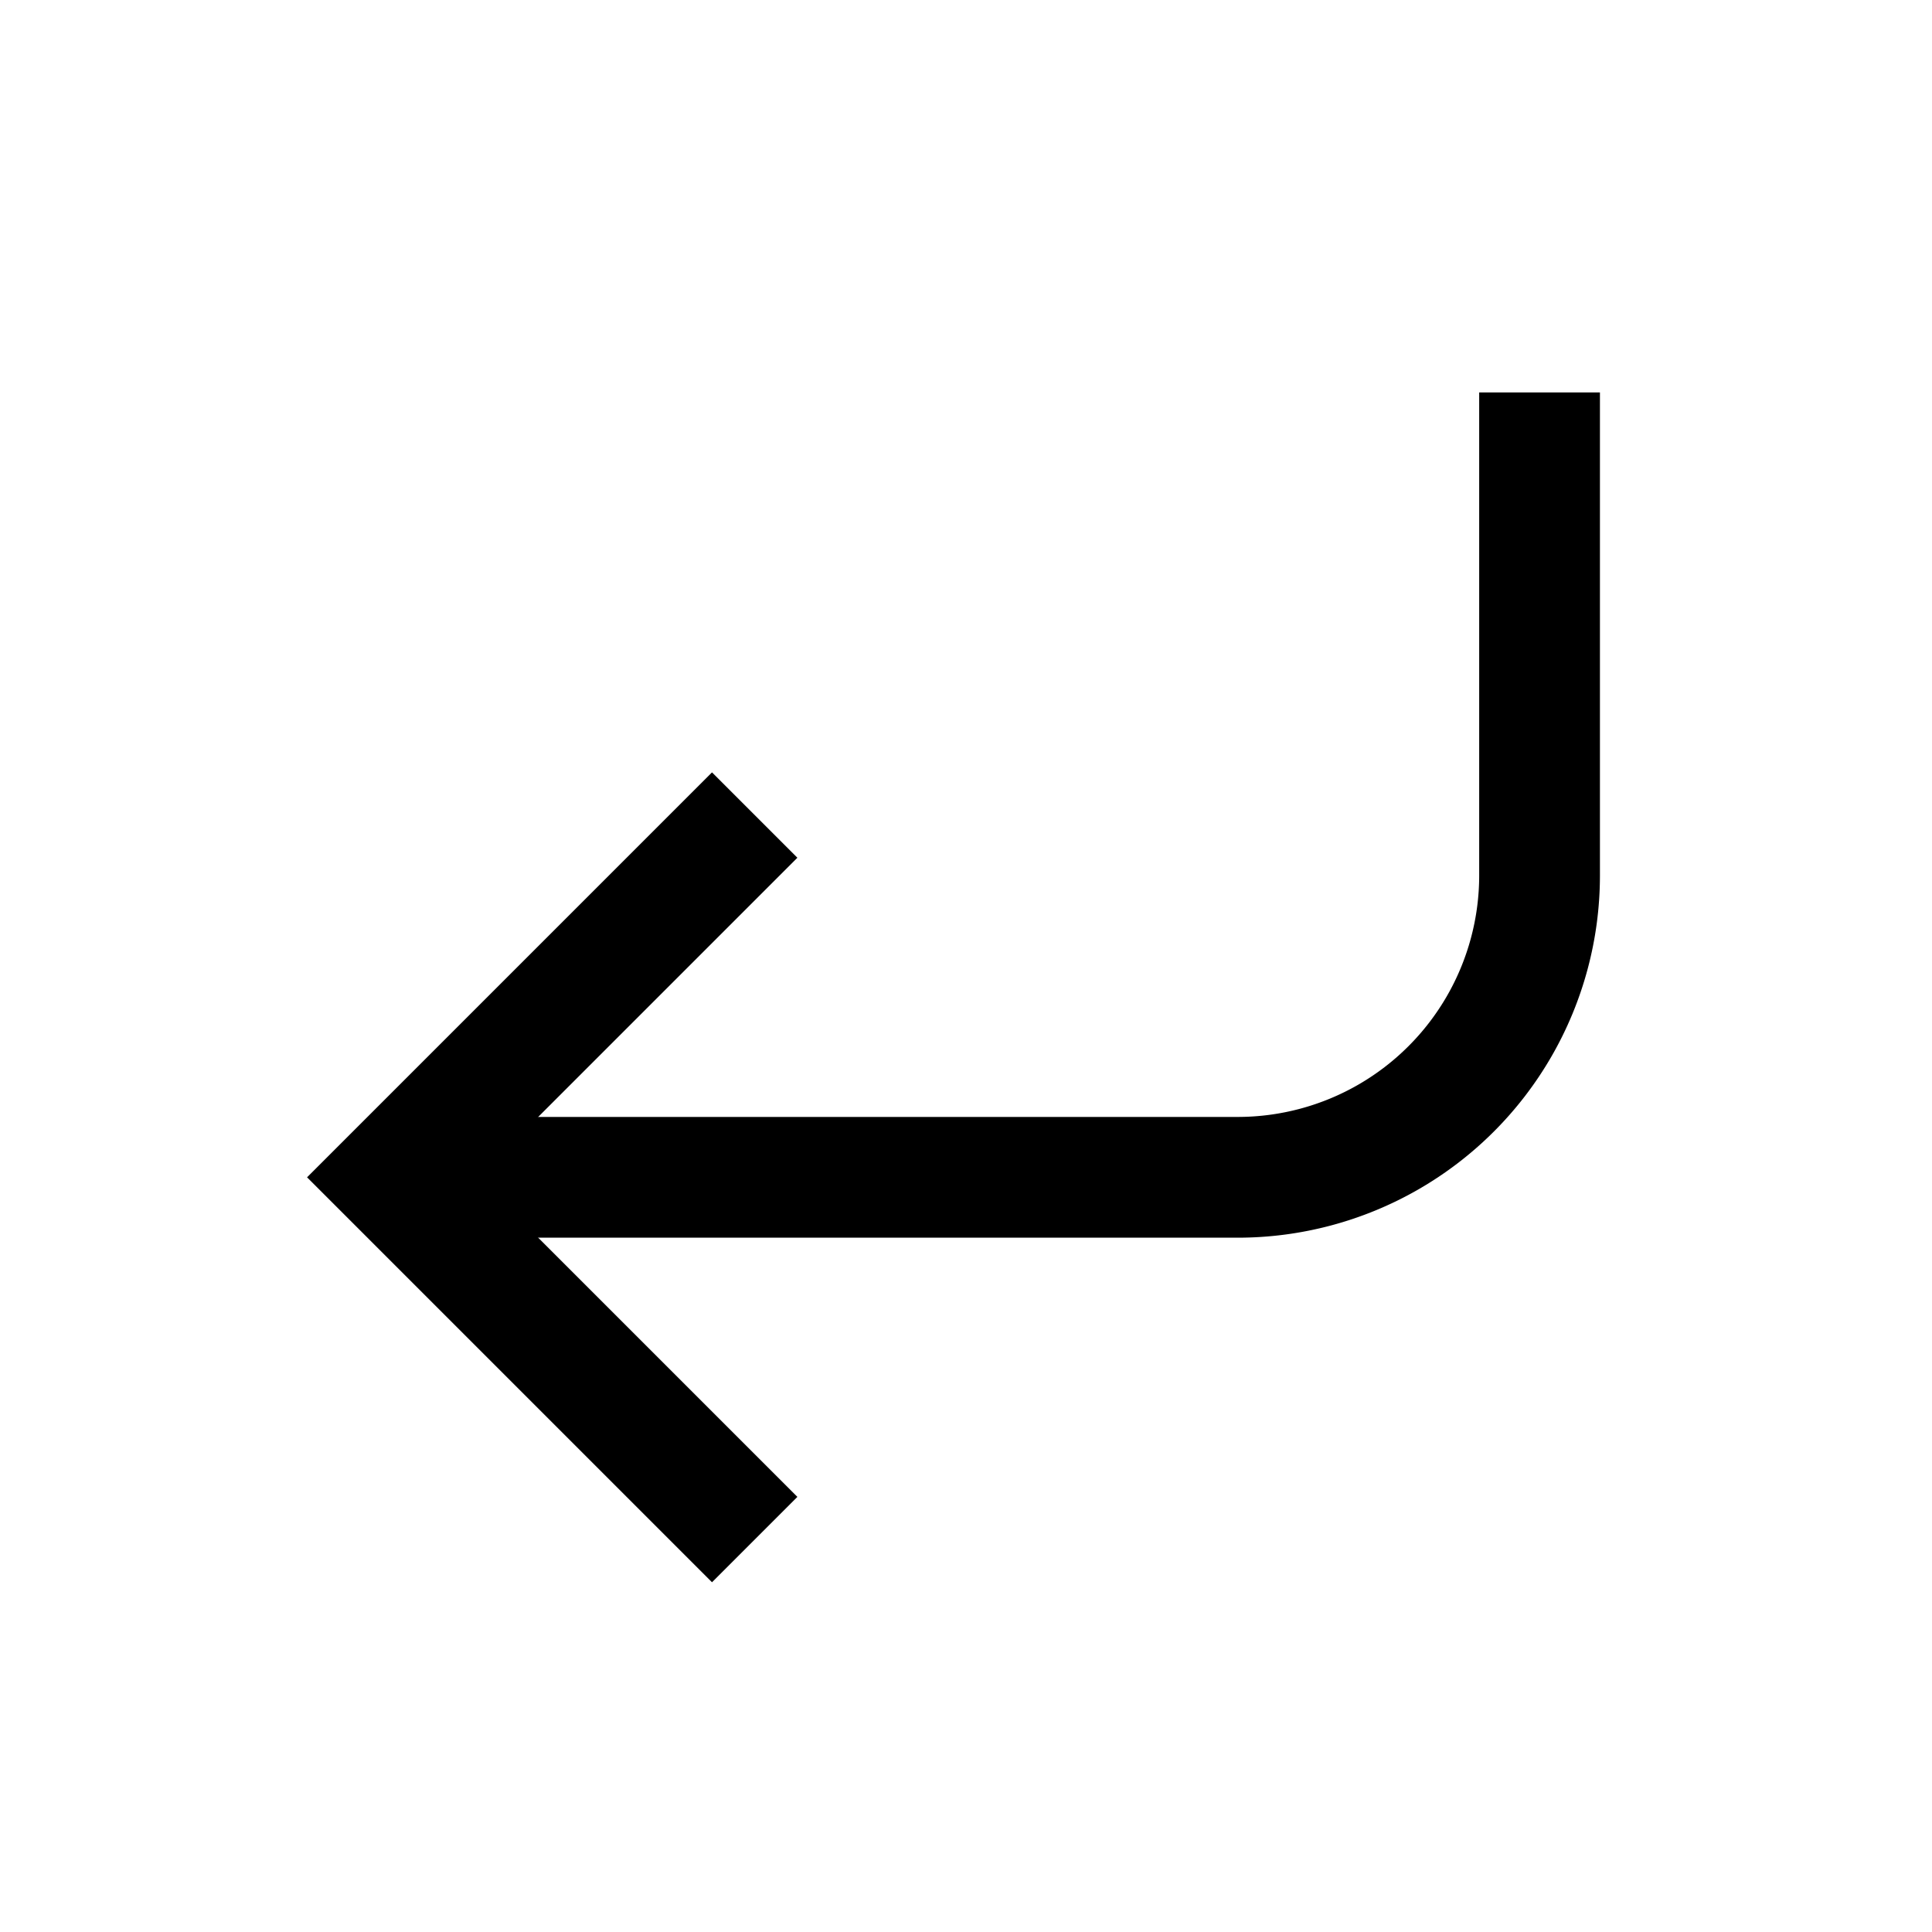 <svg xmlns="http://www.w3.org/2000/svg" width="512" height="512" viewBox="0 0 512 512">
  <title>direction-cw-w</title>
  <path d="M408,104V232a80,80,0,0,1-80,80H105" fill="none" stroke="#000" stroke-linecap="butt" stroke-linejoin="miter" stroke-width="32"/>
  <polyline points="200 408 104 312 200 216" fill="none" stroke="#000" stroke-linecap="butt" stroke-linejoin="miter" stroke-width="32"/>
</svg>
